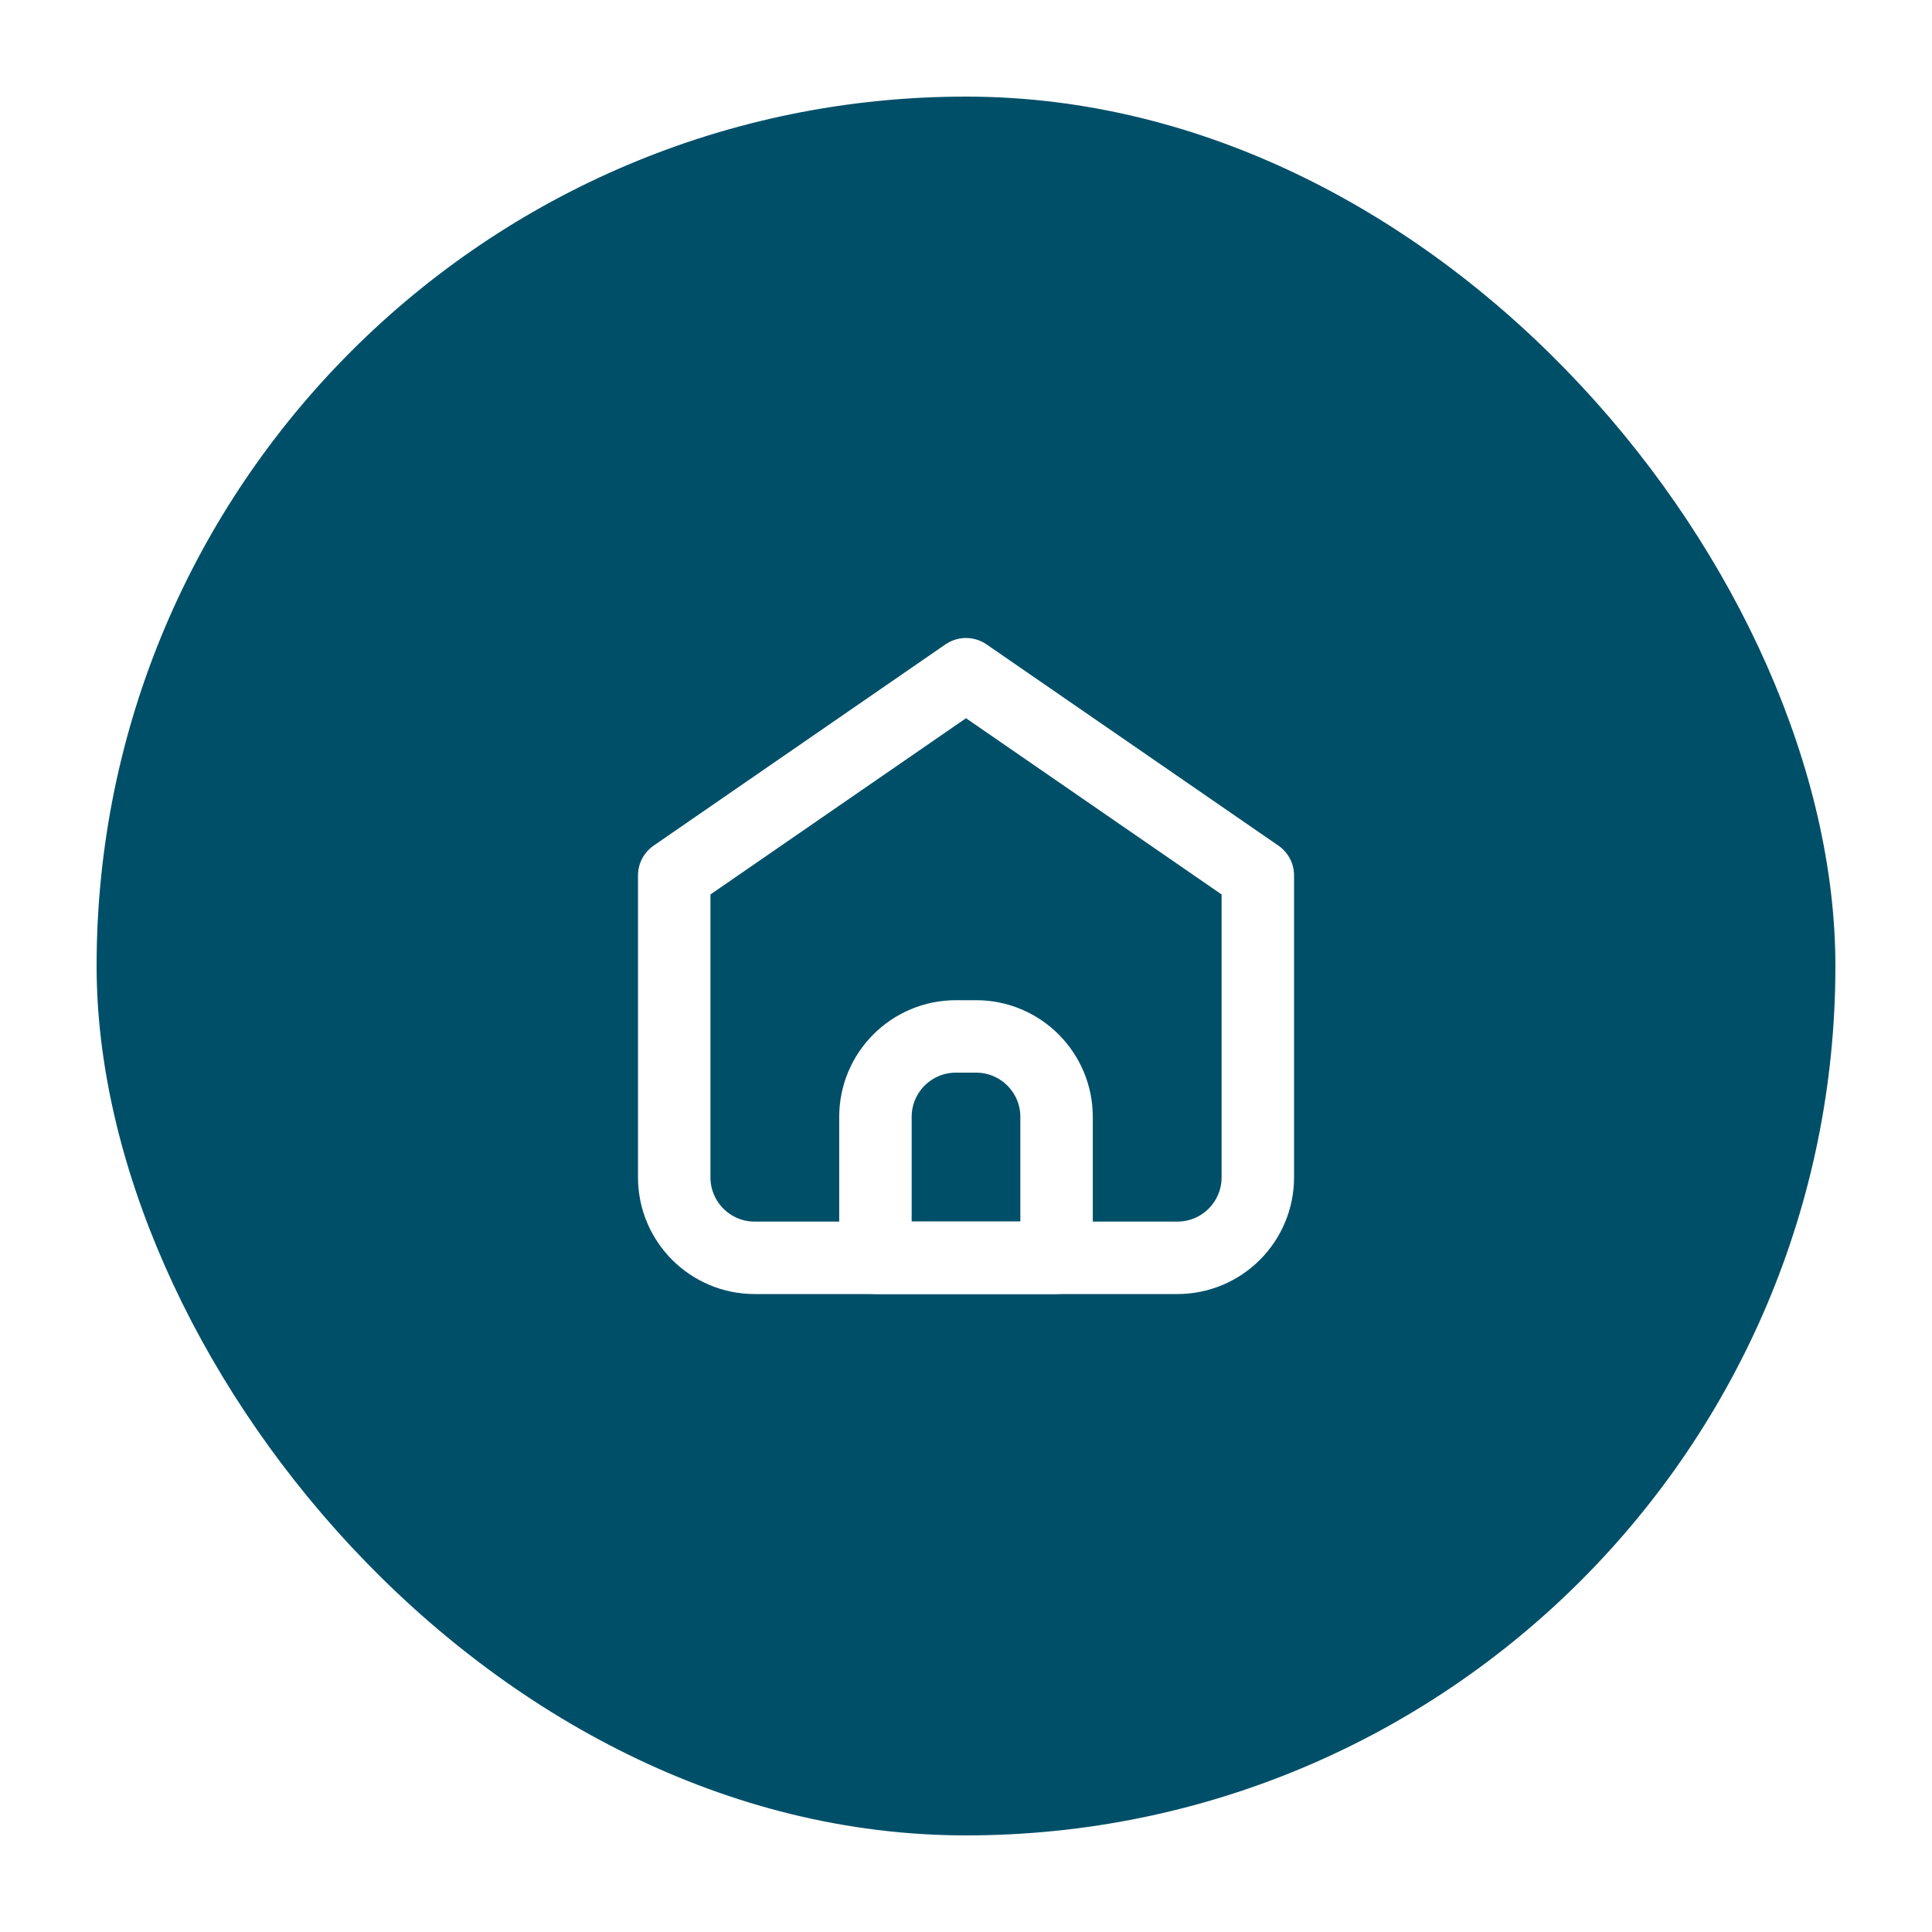 <svg width="40" height="40" viewBox="0 0 40 40" fill="none" xmlns="http://www.w3.org/2000/svg">
<g filter="url(#filter0_d_3393_5431)">
<rect x="2" y="1" width="36" height="36" rx="18" fill="#004f69"/>
<path d="M15.625 25.042H24.375C25.296 25.042 26.042 24.296 26.042 23.375V17.125L20 12.959L13.959 17.125V23.375C13.959 24.296 14.705 25.042 15.625 25.042Z" stroke="white" stroke-width="1.5" stroke-linecap="round" stroke-linejoin="round"/>
<path d="M18.125 22.124C18.125 21.204 18.871 20.458 19.791 20.458H20.208C21.129 20.458 21.875 21.204 21.875 22.124V25.041H18.125V22.124Z" stroke="white" stroke-width="1.5" stroke-linecap="round" stroke-linejoin="round"/>
</g>
<defs>
<filter id="filter0_d_3393_5431" x="0" y="0" width="40" height="40" filterUnits="userSpaceOnUse" color-interpolation-filters="sRGB">
<feFlood flood-opacity="0" result="BackgroundImageFix"/>
<feColorMatrix in="SourceAlpha" type="matrix" values="0 0 0 0 0 0 0 0 0 0 0 0 0 0 0 0 0 0 127 0" result="hardAlpha"/>
<feOffset dy="1"/>
<feGaussianBlur stdDeviation="1"/>
<feColorMatrix type="matrix" values="0 0 0 0 0.122 0 0 0 0 0.161 0 0 0 0 0.216 0 0 0 0.08 0"/>
<feBlend mode="normal" in2="BackgroundImageFix" result="effect1_dropShadow_3393_5431"/>
<feBlend mode="normal" in="SourceGraphic" in2="effect1_dropShadow_3393_5431" result="shape"/>
</filter>
</defs>
</svg>
